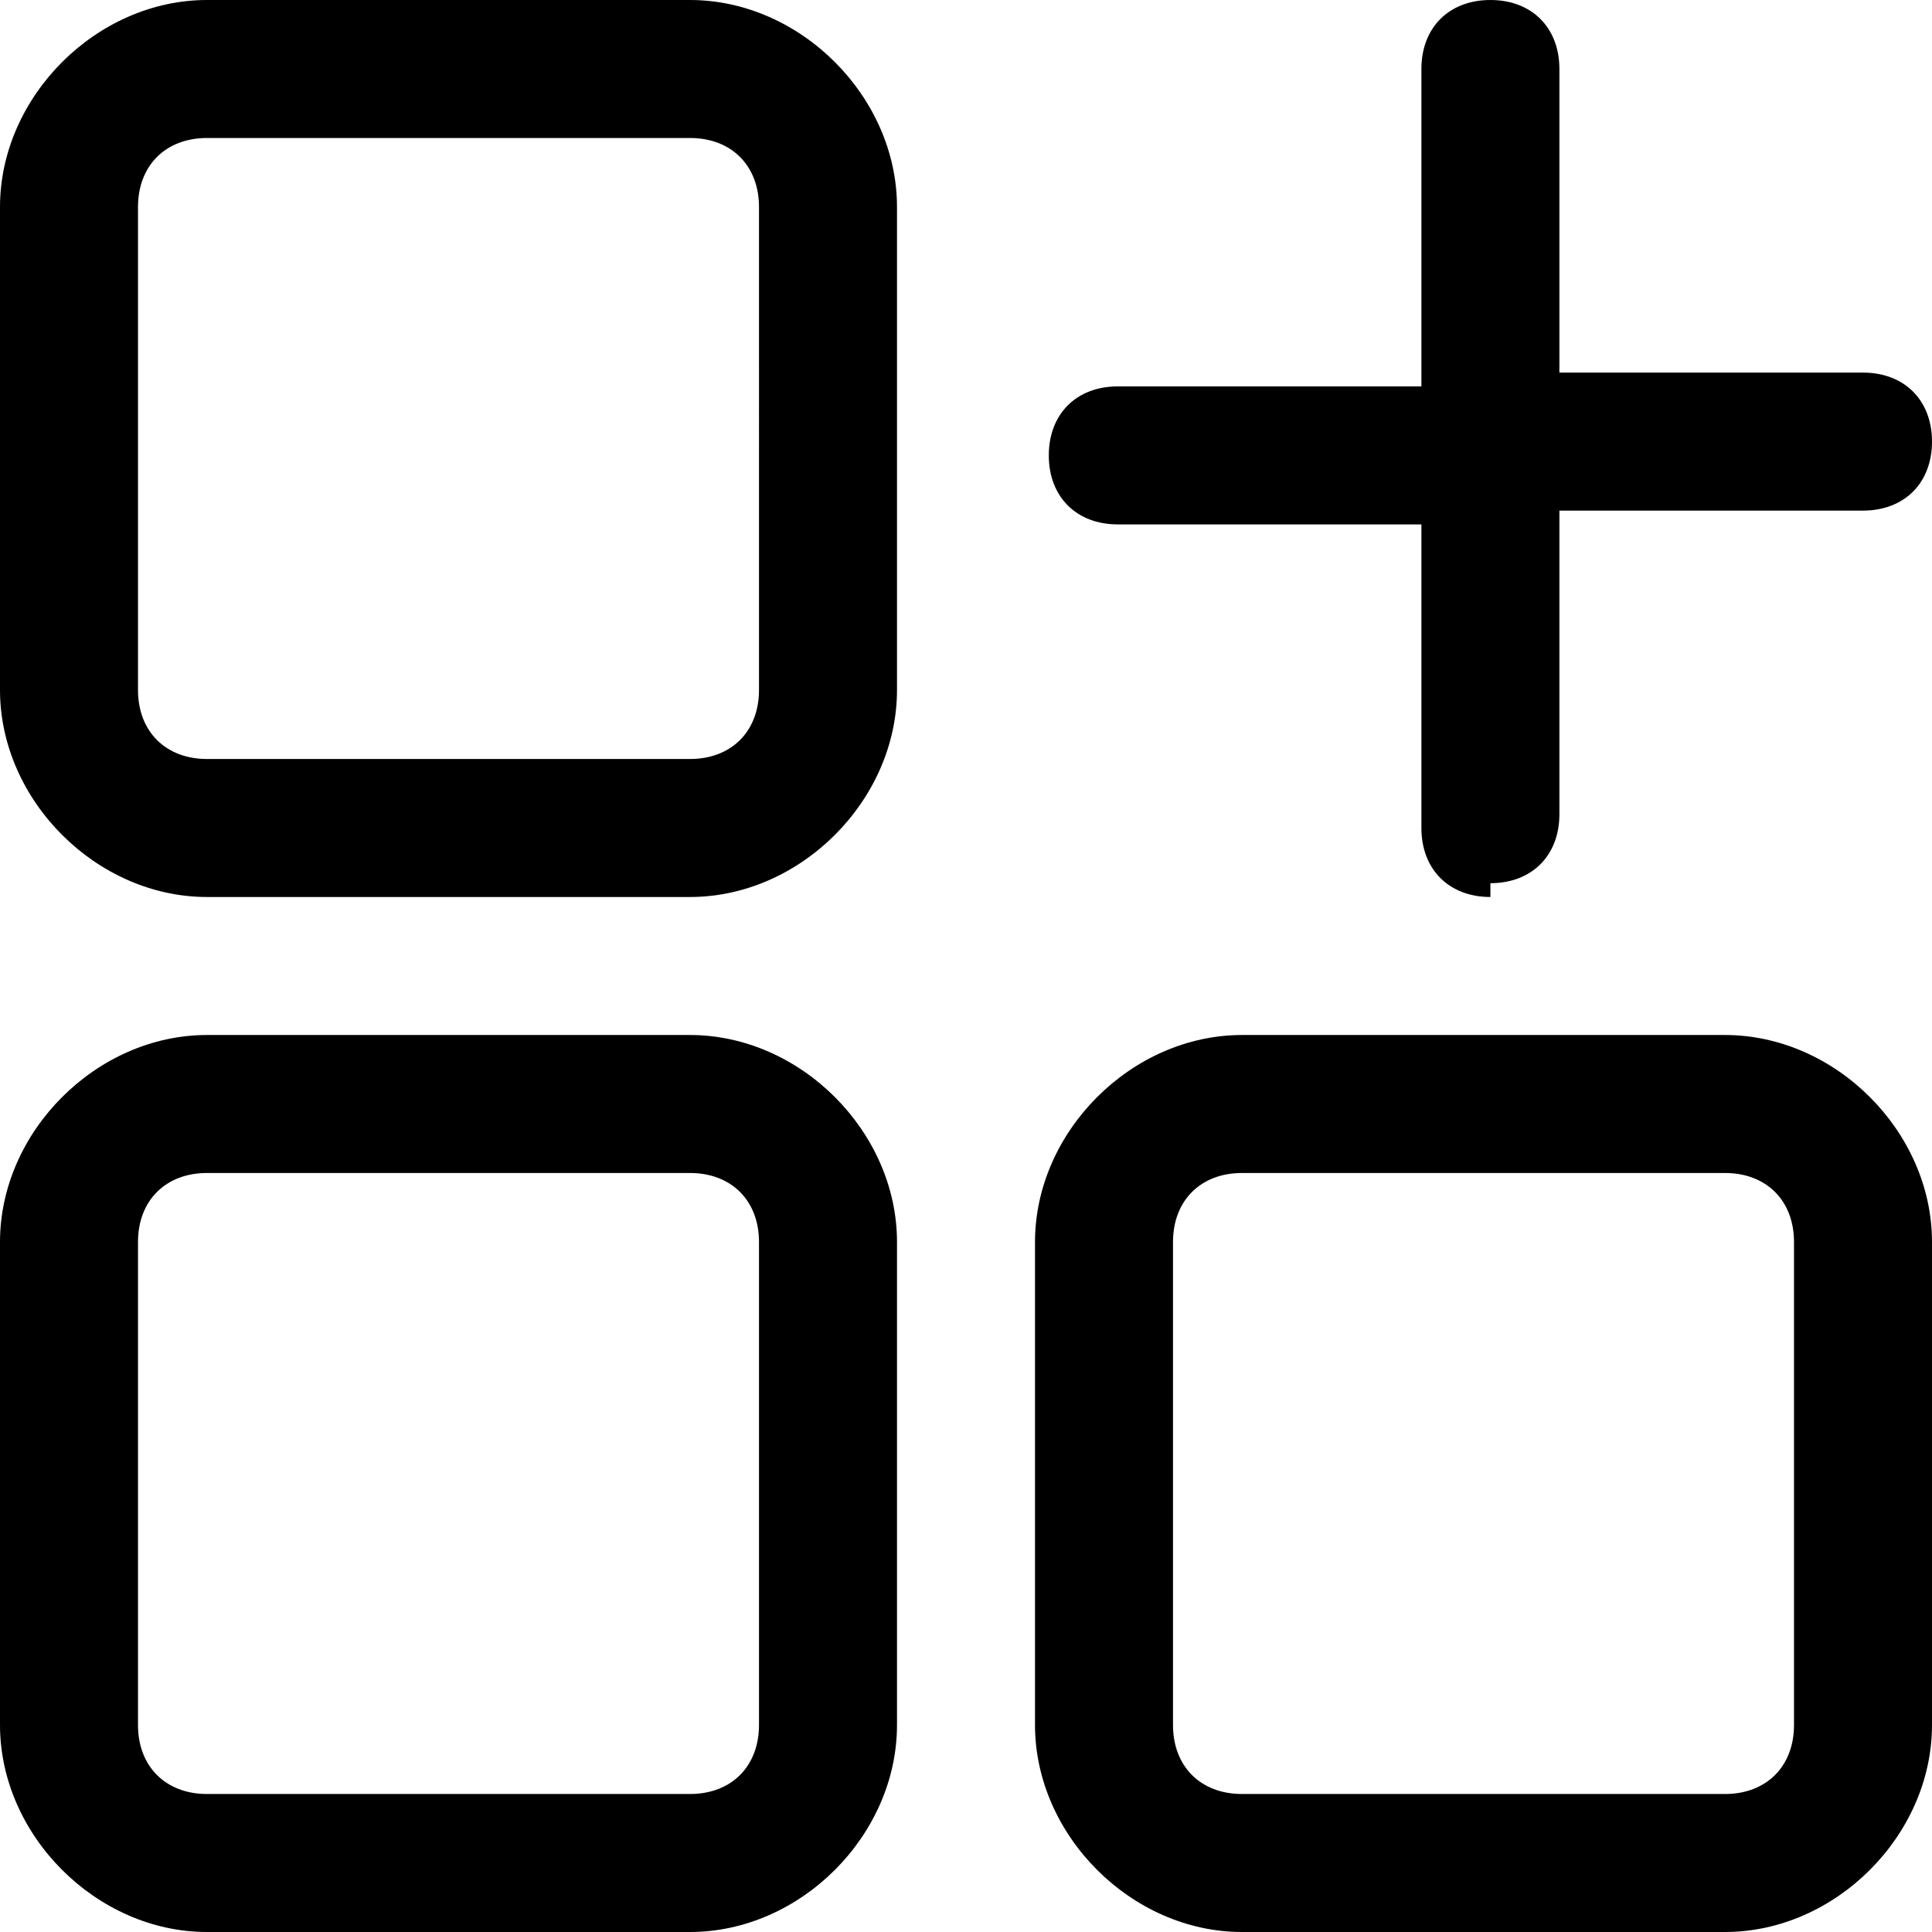 <?xml version="1.0" encoding="UTF-8"?><svg id="b" xmlns="http://www.w3.org/2000/svg" viewBox="0 0 14 14"><g id="c"><path id="d" d="M12.5,14h-3.5c-.8,0-1.5-.7-1.5-1.5v-3.5c0-.8.7-1.5,1.5-1.5h3.5c.8,0,1.5.7,1.5,1.5v3.5c0,.8-.7,1.5-1.5,1.5ZM9,8.5c-.3,0-.5.2-.5.5v3.5c0,.3.2.5.5.5h3.5c.3,0,.5-.2.5-.5v-3.5c0-.3-.2-.5-.5-.5h-3.5ZM5,14H1.5c-.8,0-1.5-.7-1.5-1.5v-3.5c0-.8.7-1.5,1.5-1.5h3.5c.8,0,1.5.7,1.5,1.5v3.5c0,.8-.7,1.5-1.5,1.5ZM1.5,8.5c-.3,0-.5.2-.5.5v3.5c0,.3.2.5.5.5h3.5c.3,0,.5-.2.5-.5v-3.5c0-.3-.2-.5-.5-.5H1.5ZM10.8,6.5c-.3,0-.5-.2-.5-.5v-2.2h-2.2c-.3,0-.5-.2-.5-.5s.2-.5.5-.5h2.2V.5c0-.3.2-.5.5-.5s.5.2.5.5v2.2h2.2c.3,0,.5.2.5.5s-.2.5-.5.5h-2.2v2.2c0,.3-.2.5-.5.5ZM5,6.5H1.5c-.8,0-1.5-.7-1.5-1.5V1.5C0,.7.7,0,1.5,0h3.5c.8,0,1.5.7,1.5,1.5v3.5c0,.8-.7,1.5-1.5,1.5ZM1.5,1c-.3,0-.5.2-.5.5v3.5c0,.3.2.5.5.5h3.5c.3,0,.5-.2.5-.5V1.5c0-.3-.2-.5-.5-.5H1.5Z" style="fill:#000; stroke-width:0px;"/></g></svg>